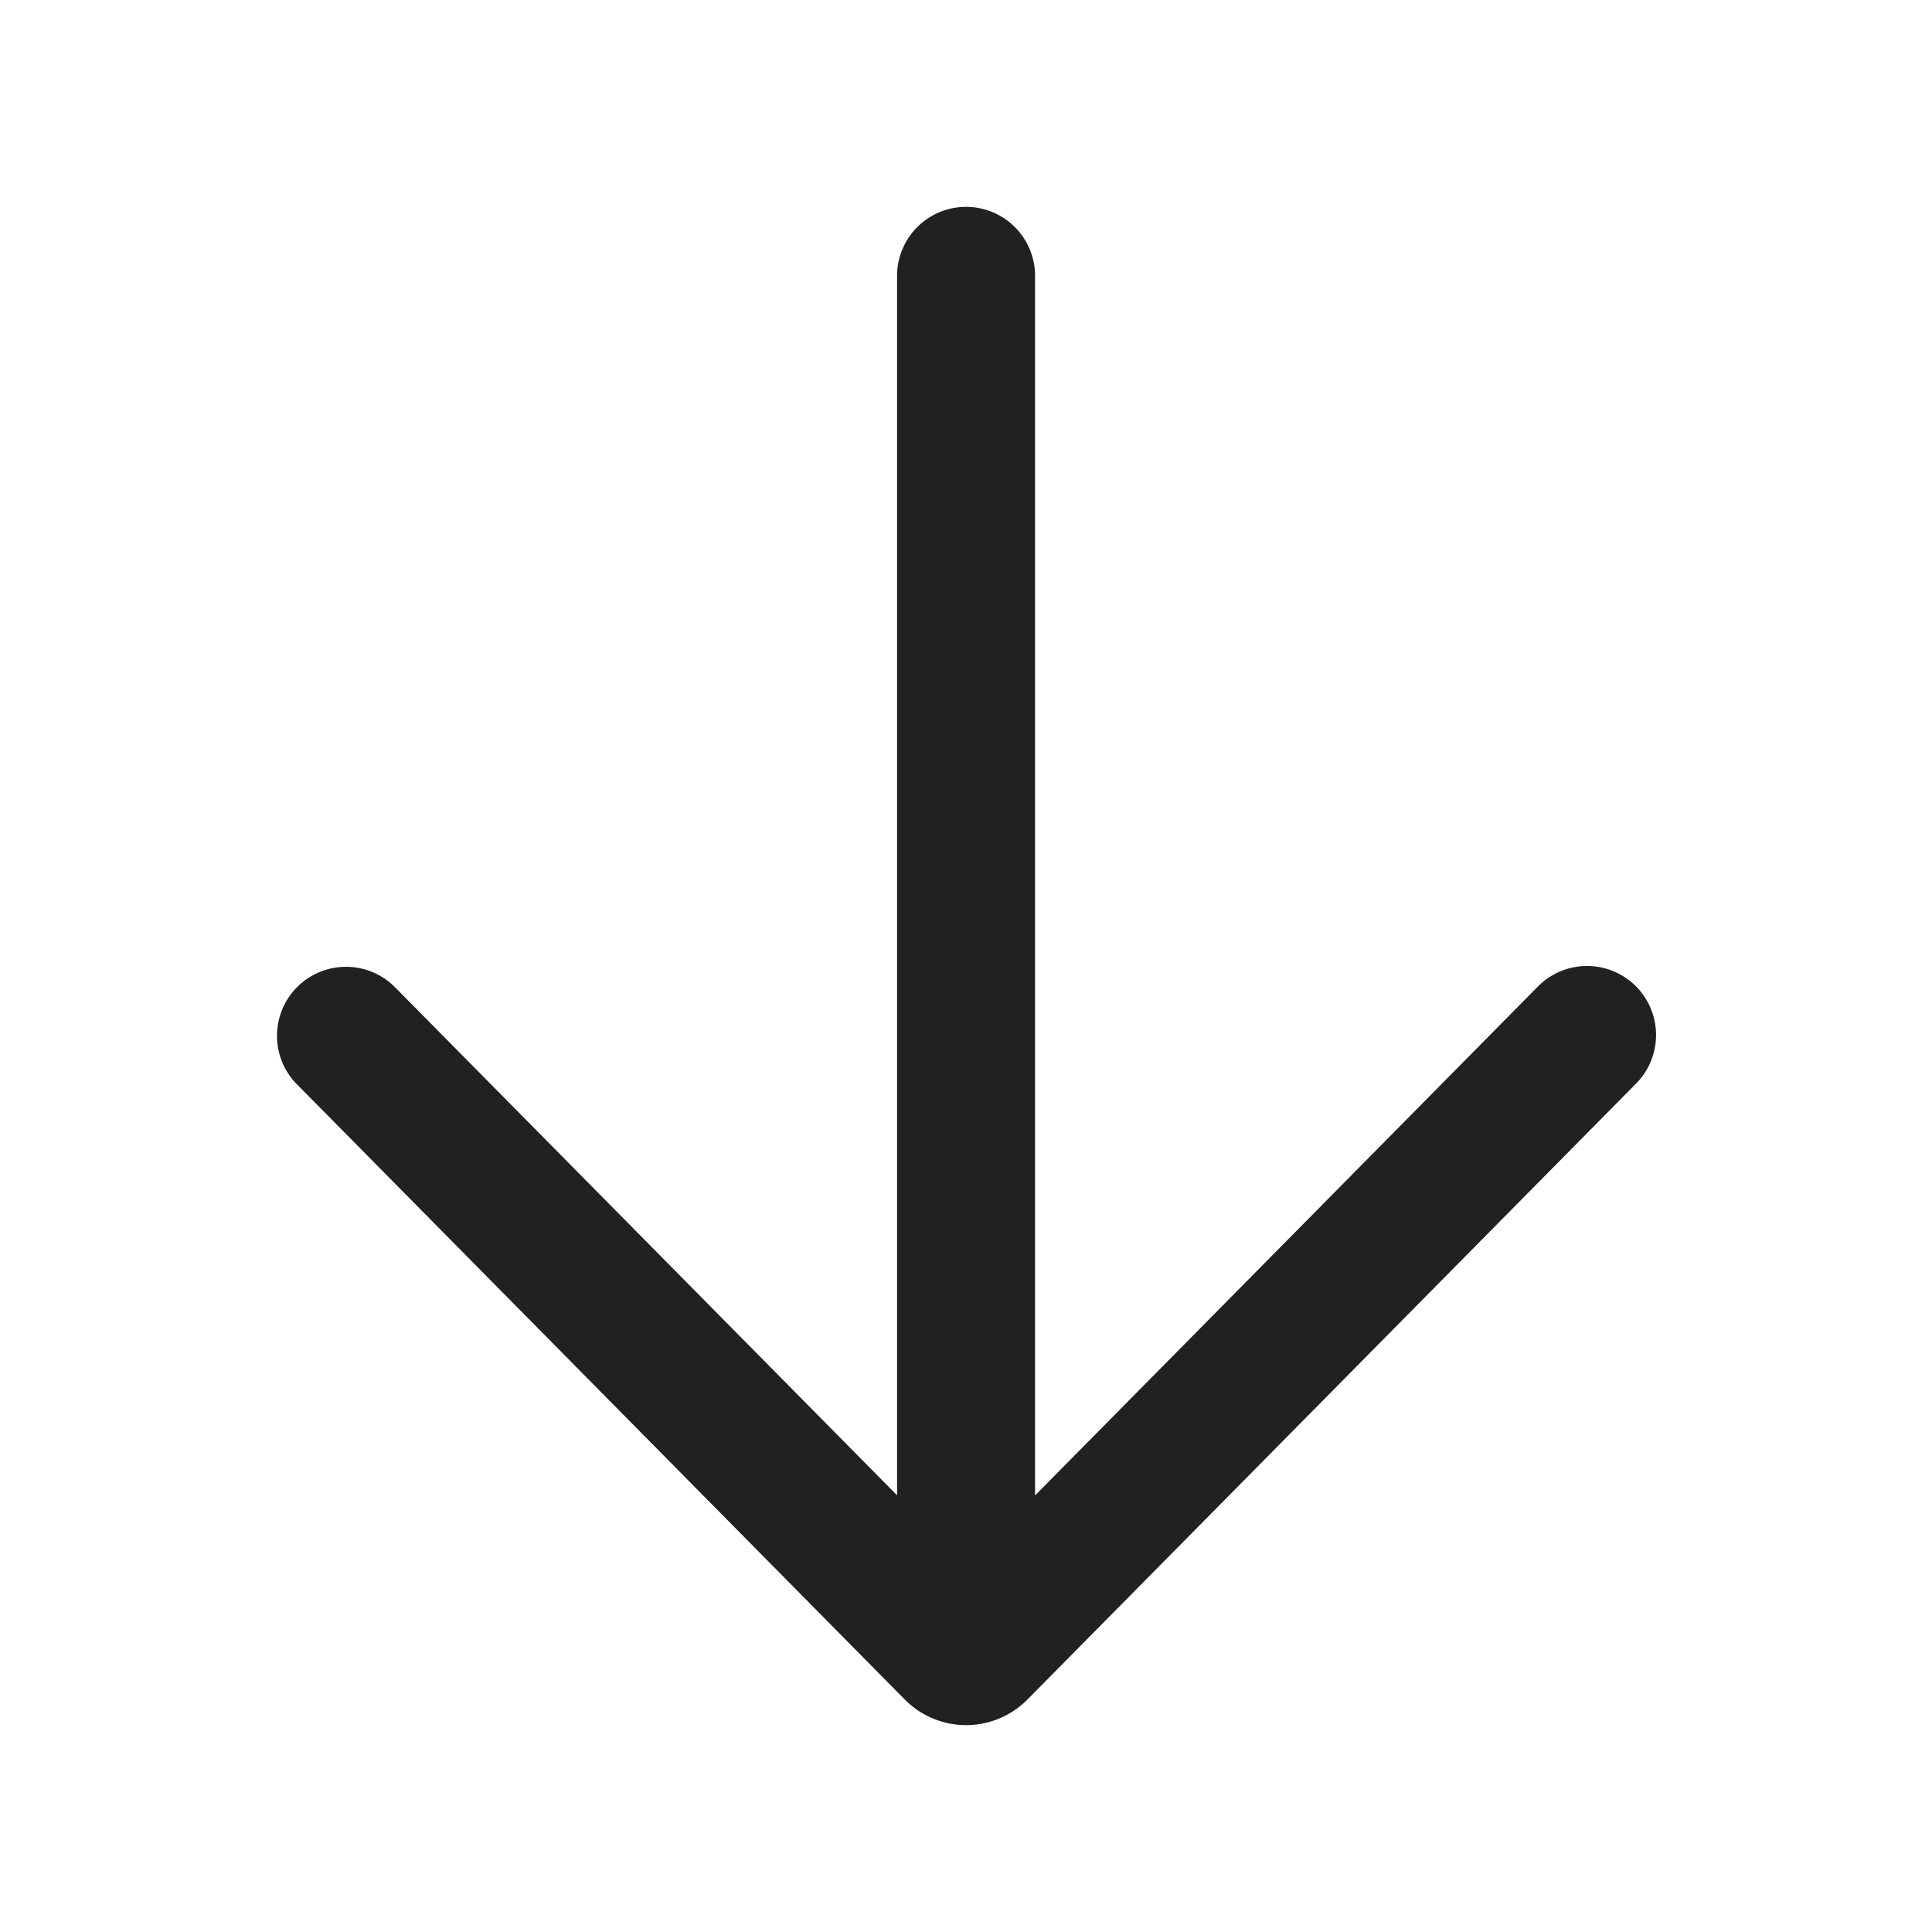 <svg viewBox="0 0 28 28" fill="none" xmlns="http://www.w3.org/2000/svg" height="1em" width="1em">
  <path d="M23.712 15.703a1 1 0 0 0-1.423-1.406l-7.288 7.376V3.998a1 1 0 1 0-2 0v17.673l-7.287-7.374a1 1 0 0 0-1.422 1.406l8.82 8.927a1.25 1.25 0 0 0 1.779 0l8.821-8.927Z" fill="#212121"/>
</svg>
